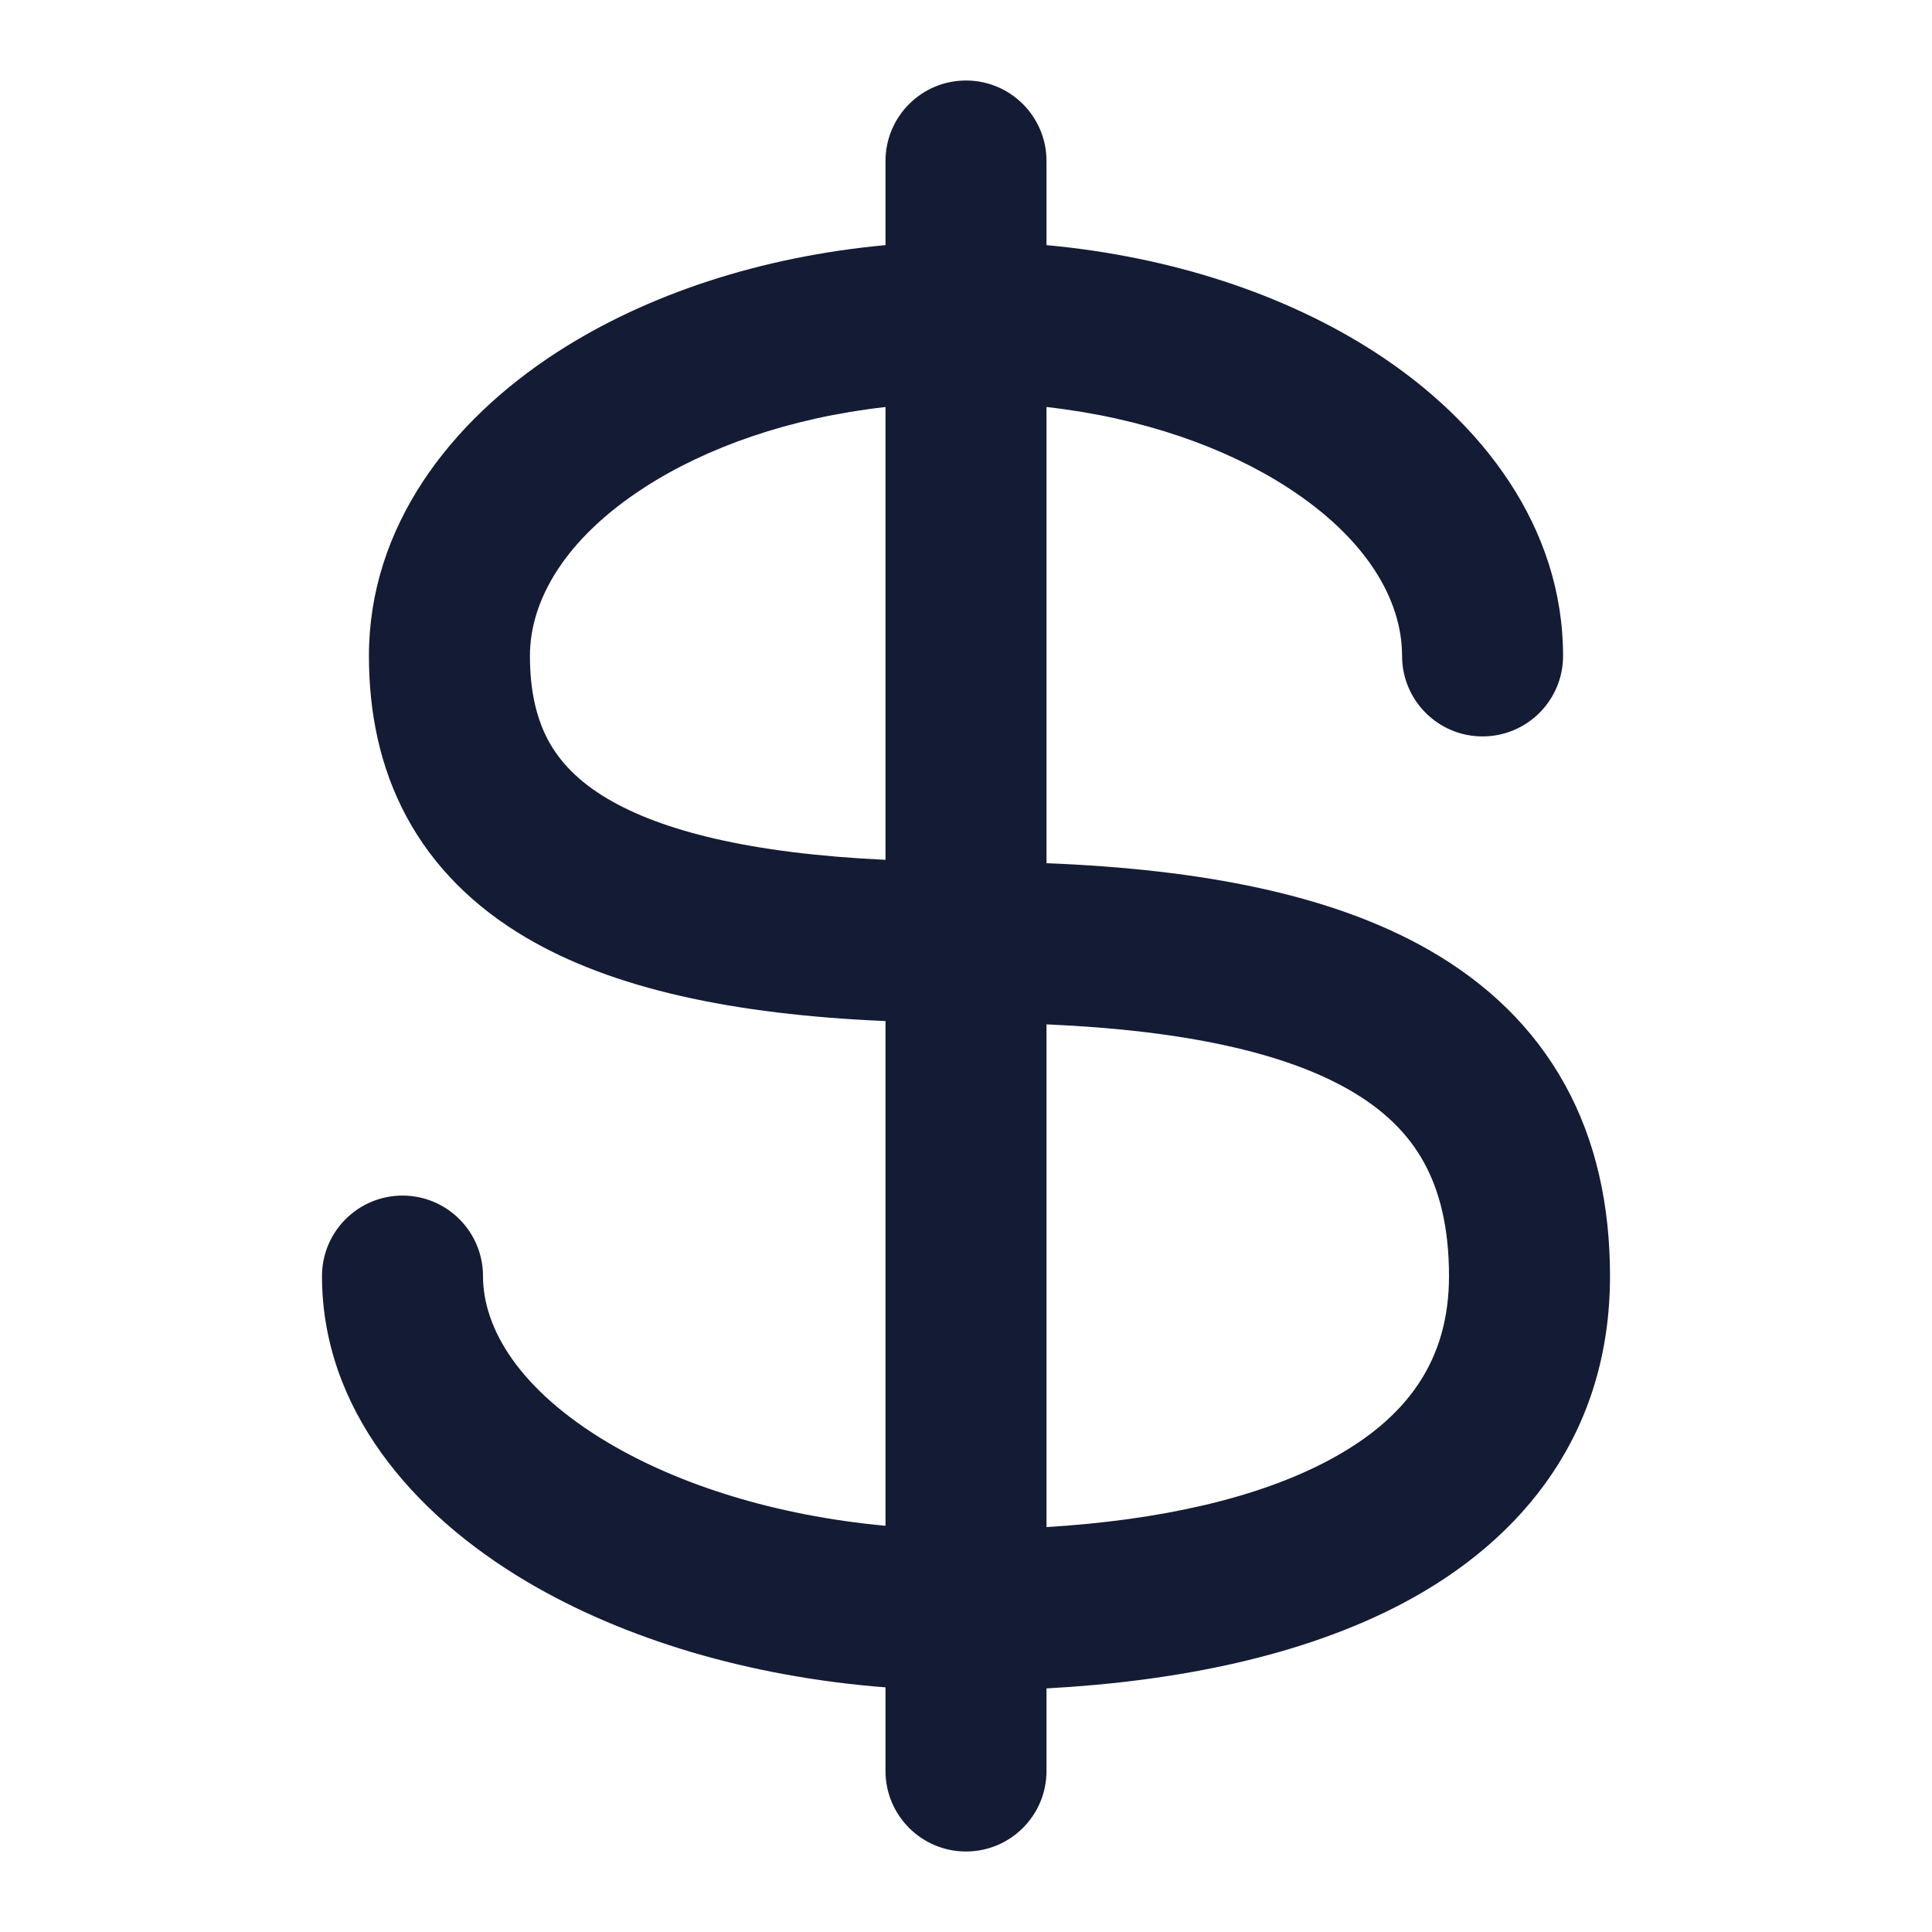 <svg width="24" height="24" viewBox="0 0 24 24" fill="none" xmlns="http://www.w3.org/2000/svg">
<path fill-rule="evenodd" clip-rule="evenodd" d="M12 1C12.552 1 13 1.448 13 2V3.045C14.55 3.188 15.97 3.657 17.08 4.375C18.416 5.239 19.417 6.55 19.417 8.148C19.417 8.7 18.969 9.148 18.417 9.148C17.864 9.148 17.417 8.7 17.417 8.148C17.417 7.456 16.981 6.693 15.994 6.055C15.226 5.558 14.19 5.19 13 5.056V10.723C14.932 10.799 16.547 11.113 17.746 11.798C18.467 12.21 19.046 12.761 19.438 13.47C19.828 14.175 20 14.979 20 15.852C20 17.776 18.942 19.119 17.416 19.922C16.19 20.567 14.643 20.885 13 20.974V22C13 22.552 12.552 23 12 23C11.448 23 11 22.552 11 22V20.961C9.305 20.829 7.752 20.363 6.54 19.645C5.116 18.801 4 17.493 4 15.852C4 15.3 4.448 14.852 5 14.852C5.552 14.852 6 15.3 6 15.852C6 16.502 6.451 17.267 7.56 17.925C8.439 18.446 9.632 18.827 11 18.954V12.684C9.099 12.603 7.608 12.28 6.533 11.646C5.886 11.264 5.383 10.764 5.049 10.144C4.718 9.528 4.583 8.849 4.583 8.148C4.583 6.55 5.584 5.239 6.92 4.375C8.03 3.657 9.45 3.188 11 3.045V2C11 1.448 11.448 1 12 1ZM11 5.056C9.81 5.19 8.774 5.558 8.006 6.055C7.019 6.693 6.583 7.456 6.583 8.148C6.583 8.593 6.668 8.931 6.81 9.197C6.951 9.457 7.177 9.704 7.55 9.924C8.213 10.315 9.302 10.602 11 10.681V5.056ZM13 12.725V18.97C14.419 18.884 15.618 18.608 16.484 18.152C17.491 17.622 18 16.89 18 15.852C18 15.243 17.881 14.788 17.687 14.437C17.496 14.091 17.2 13.79 16.754 13.535C15.964 13.084 14.745 12.801 13 12.725Z" fill="#141B34"/>
</svg>
